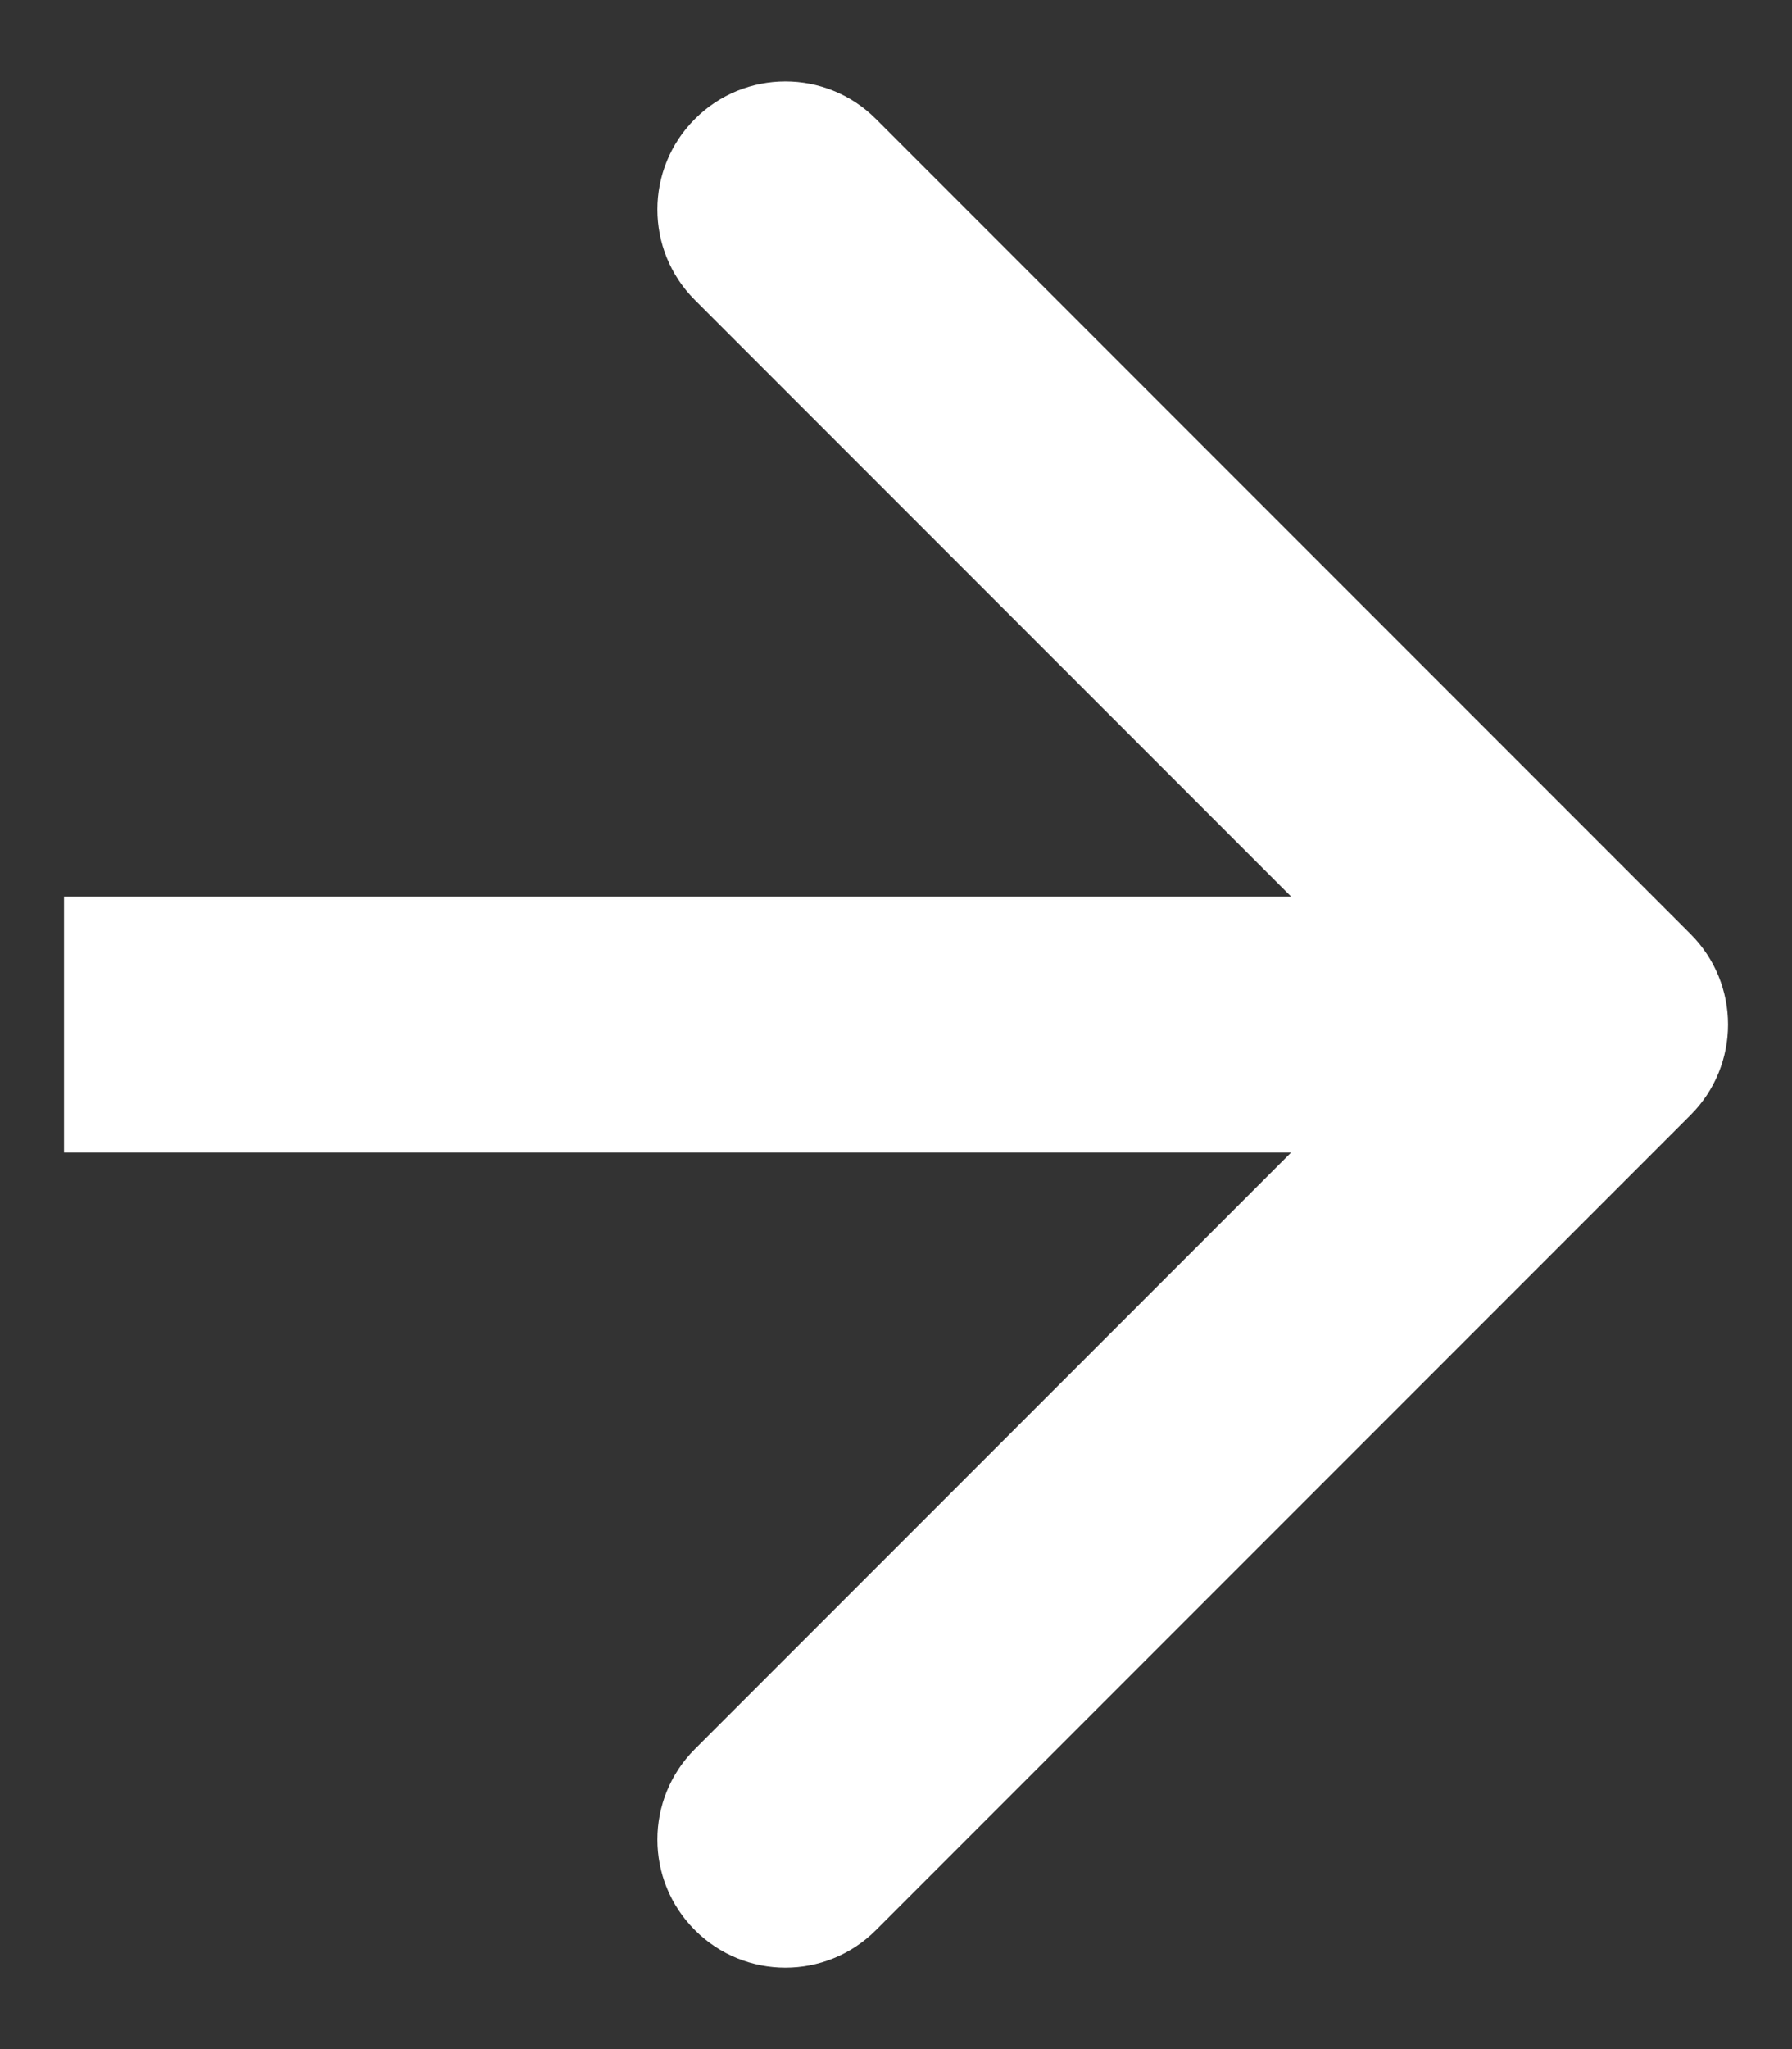 <svg width="14" height="16" viewBox="0 0 14 16" fill="none" xmlns="http://www.w3.org/2000/svg">
<rect x="0" y="0" width="14" height="16" fill="#333333" stroke="none"/>
<path d="M13.207 8.707C13.598 8.317 13.598 7.683 13.207 7.293L6.843 0.929C6.453 0.538 5.819 0.538 5.429 0.929C5.038 1.319 5.038 1.953 5.429 2.343L11.086 8L5.429 13.657C5.038 14.047 5.038 14.681 5.429 15.071C5.819 15.462 6.453 15.462 6.843 15.071L13.207 8.707ZM0.5 9L12.5 9L12.5 7L0.5 7L0.5 9Z" fill="white"/>
</svg>
